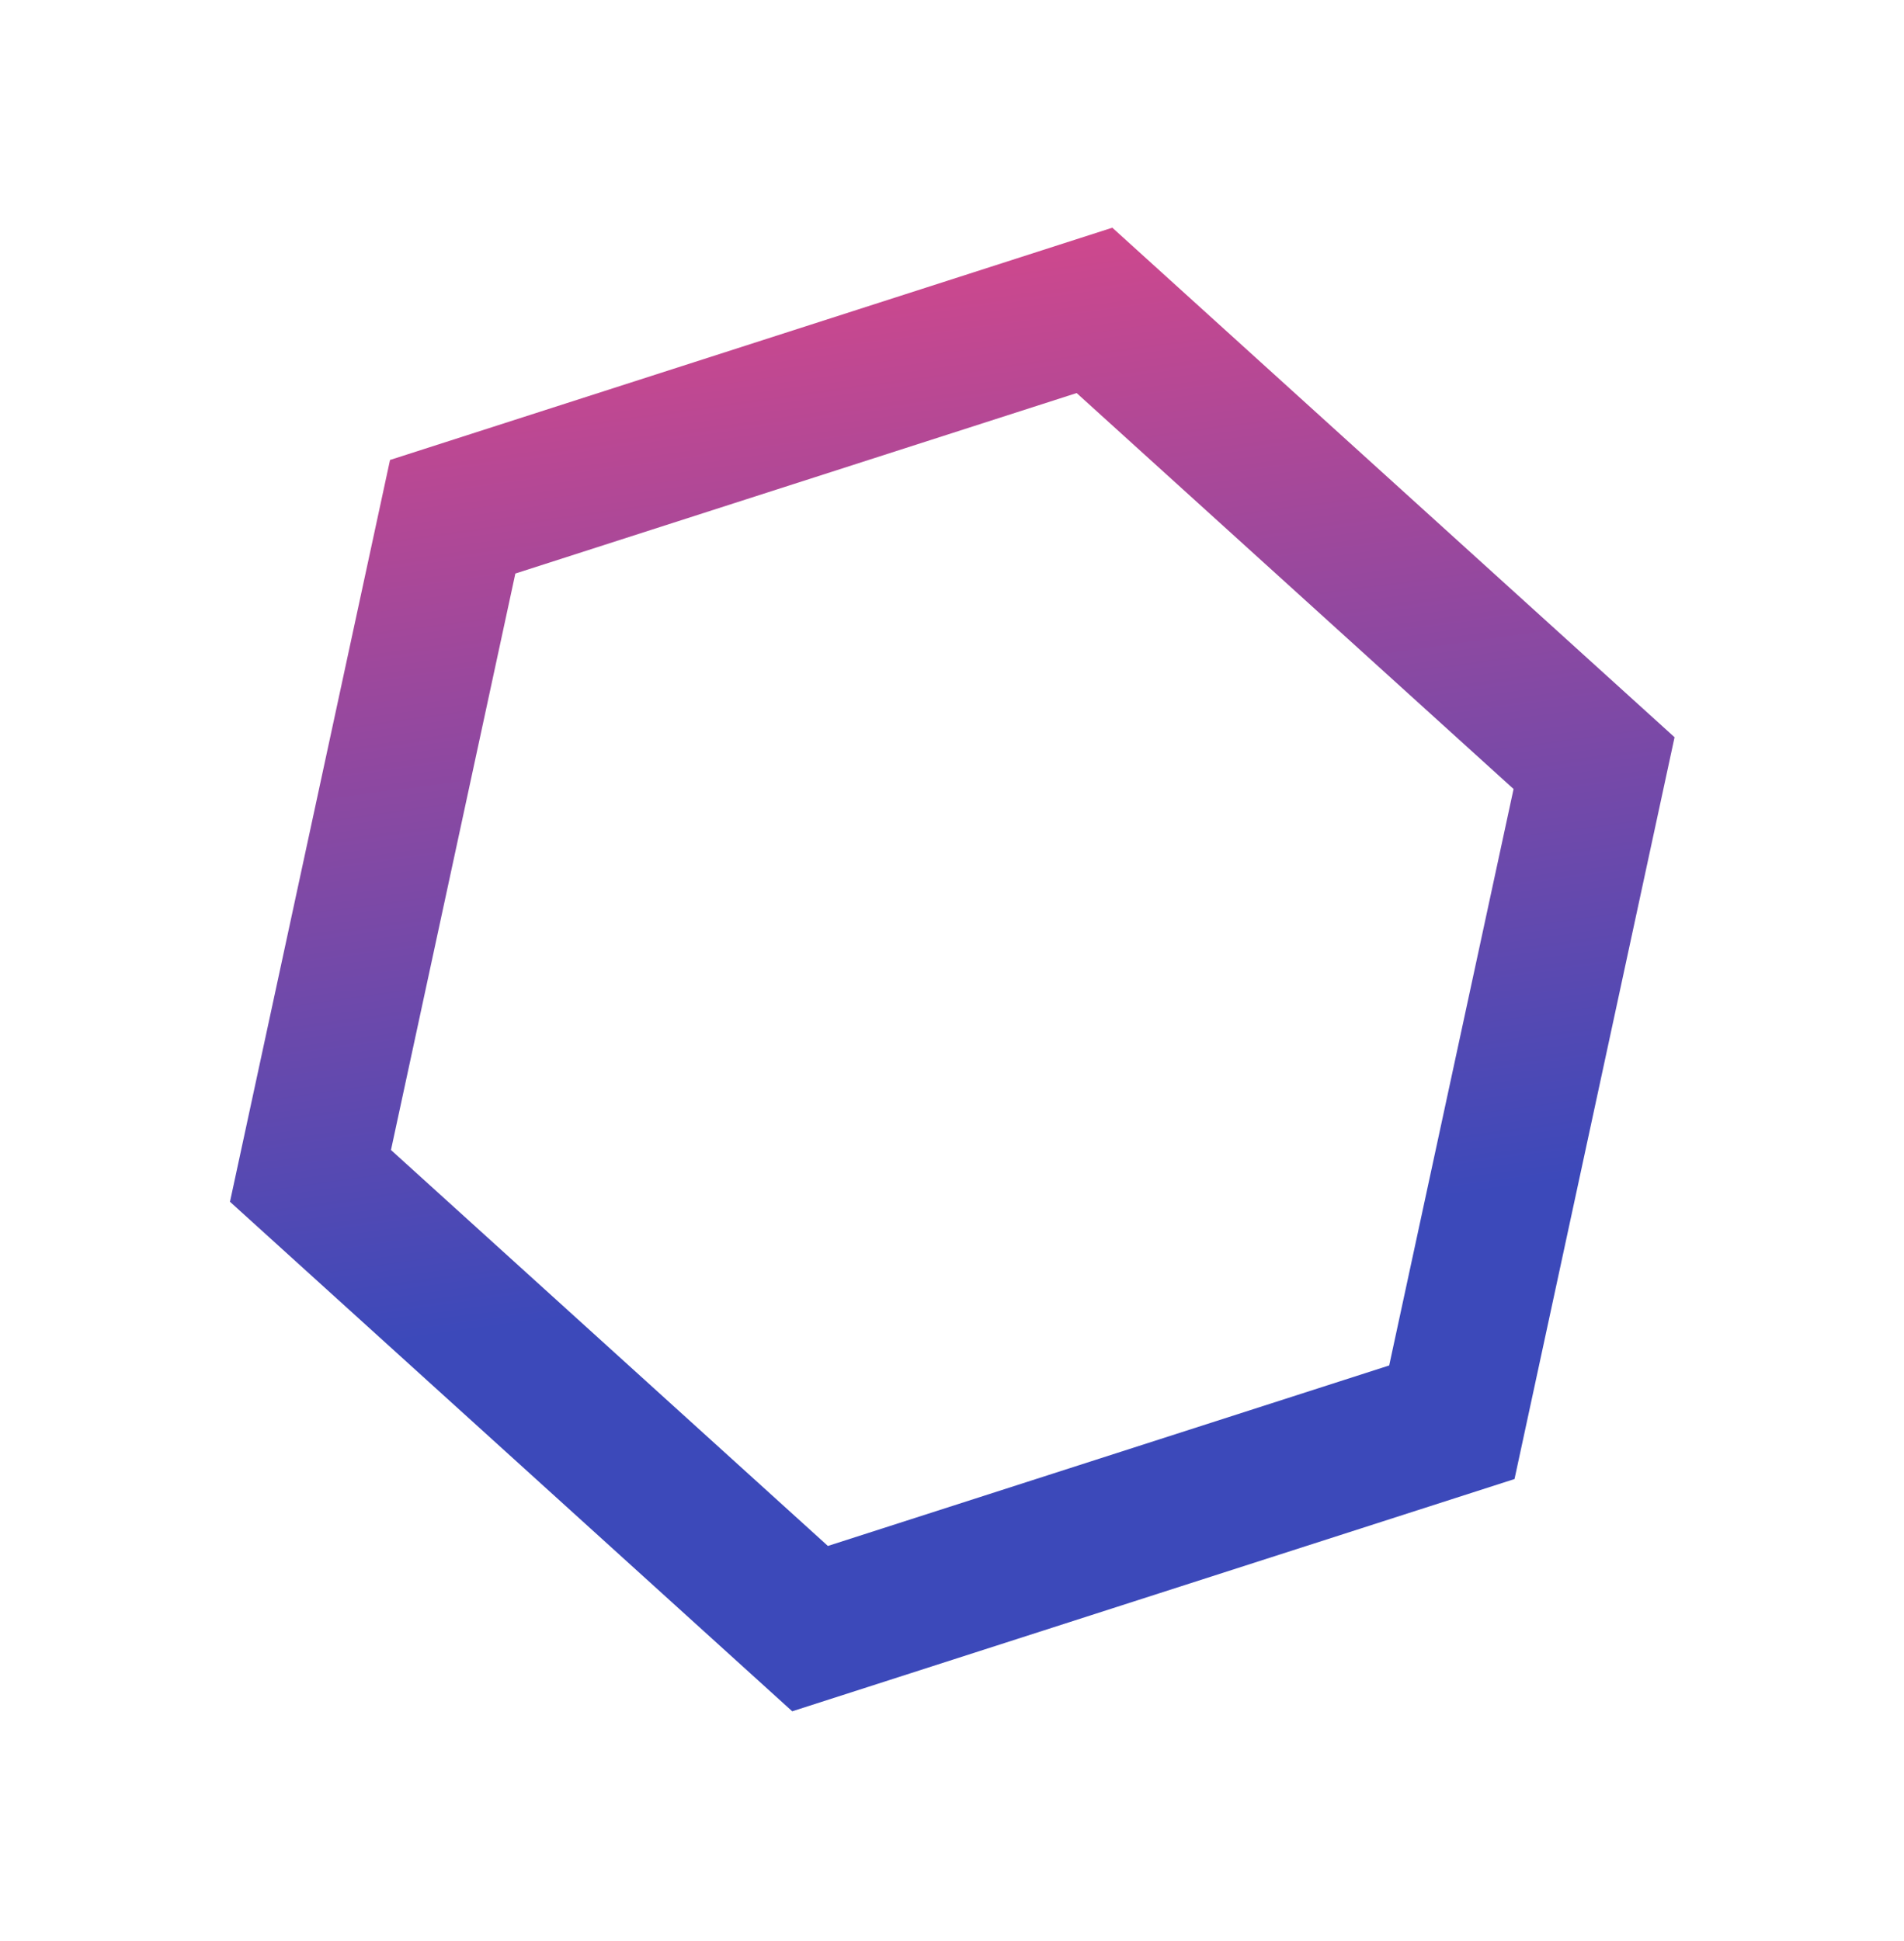 <svg width="368" height="375" viewBox="0 0 368 375" fill="none" xmlns="http://www.w3.org/2000/svg">
<g filter="url(#filter0_d_9117_35661)">
<path fill-rule="evenodd" clip-rule="evenodd" d="M44.449 199.221L153.119 297.68L292.722 252.8L323.655 109.46L214.986 11L75.383 55.881L44.449 199.221ZM75.567 189.216L160.014 265.729L268.499 230.852L292.538 119.463L208.091 42.951L99.606 77.827L75.567 189.216Z" fill="url(#paint0_linear_9117_35661)"/>
</g>
<defs>
<filter id="filter0_d_9117_35661" x="0.449" y="0" width="367.207" height="374.68" filterUnits="userSpaceOnUse" color-interpolation-filters="sRGB">
<feFlood flood-opacity="0" result="BackgroundImageFix"/>
<feColorMatrix in="SourceAlpha" type="matrix" values="0 0 0 0 0 0 0 0 0 0 0 0 0 0 0 0 0 0 127 0" result="hardAlpha"/>
<feOffset dy="33"/>
<feGaussianBlur stdDeviation="22"/>
<feComposite in2="hardAlpha" operator="out"/>
<feColorMatrix type="matrix" values="0 0 0 0 0.061 0 0 0 0 0.115 0 0 0 0 0.564 0 0 0 0.28 0"/>
<feBlend mode="normal" in2="BackgroundImageFix" result="effect1_dropShadow_9117_35661"/>
<feBlend mode="normal" in="SourceGraphic" in2="effect1_dropShadow_9117_35661" result="shape"/>
</filter>
<linearGradient id="paint0_linear_9117_35661" x1="152.587" y1="215.854" x2="123.675" y2="6.409" gradientUnits="userSpaceOnUse">
<stop stop-color="#3C49BA"/>
<stop offset="1" stop-color="#DB4889"/>
</linearGradient>
</defs>
</svg>
